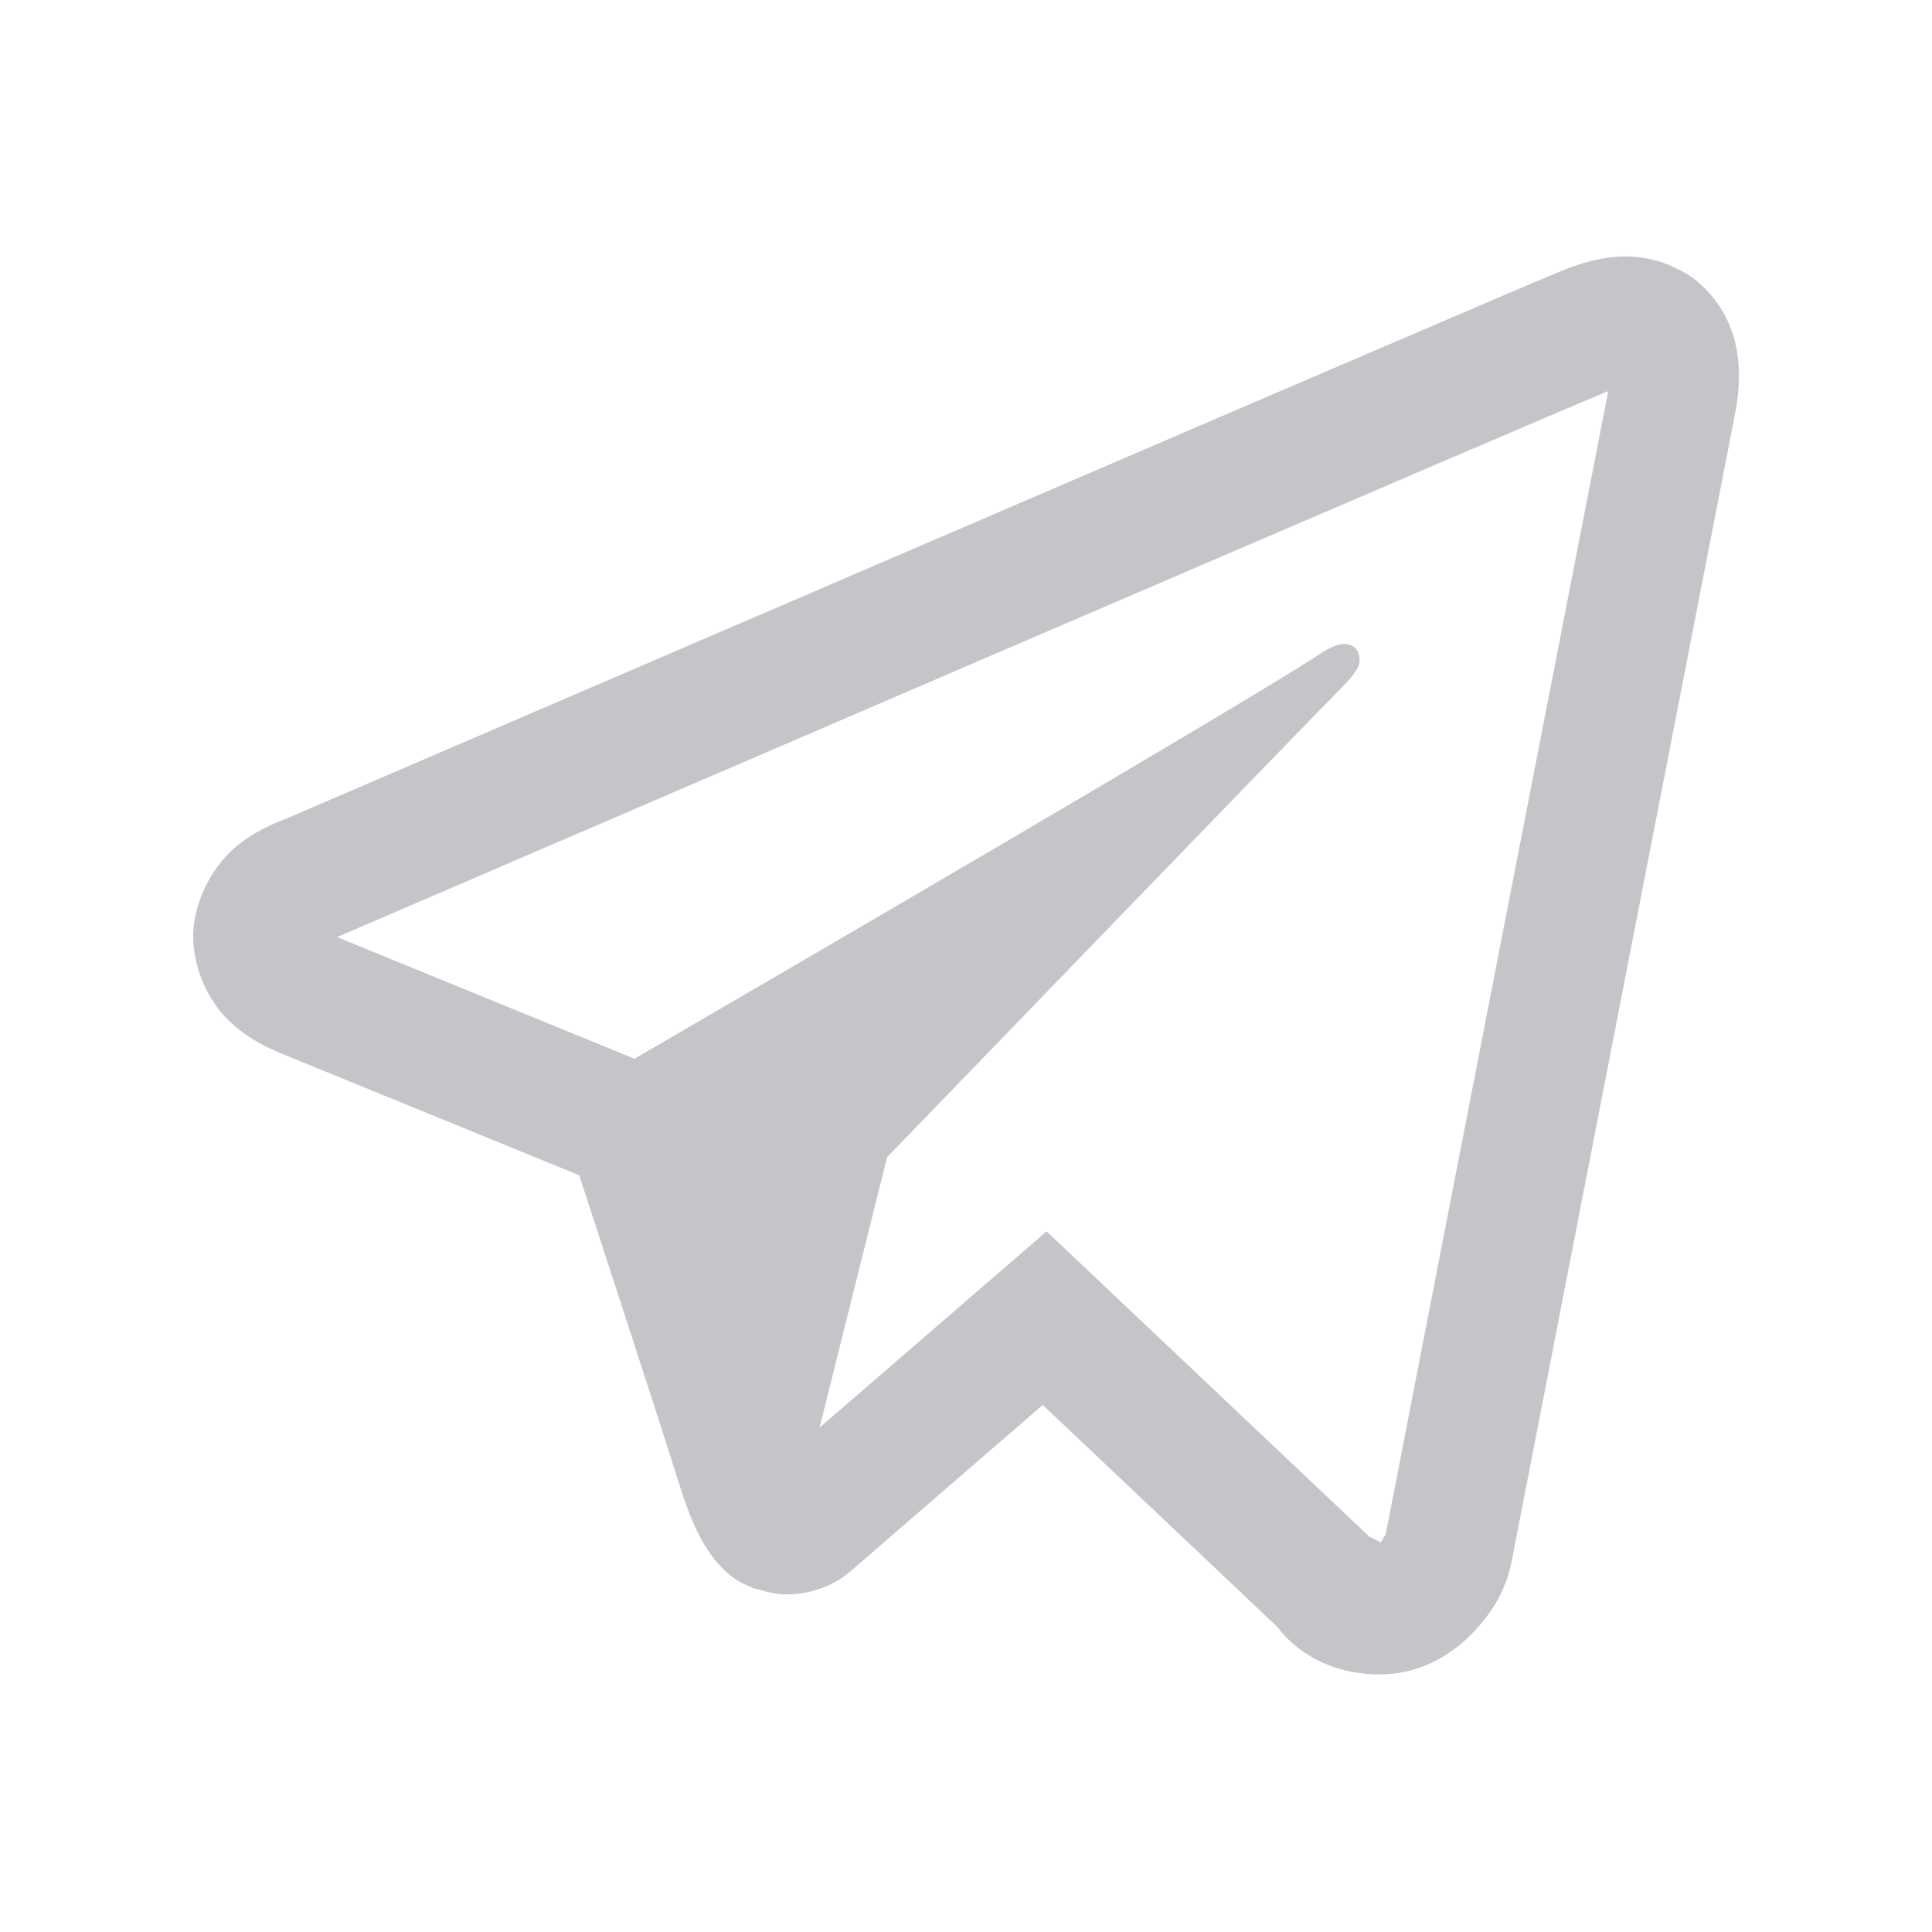 <svg width="25" height="25" viewBox="0 0 25 25" fill="none" xmlns="http://www.w3.org/2000/svg">
<path d="M20.962 3.32C20.691 3.332 20.439 3.411 20.216 3.501C20.008 3.585 19.213 3.926 17.961 4.463C16.707 5 15.047 5.713 13.276 6.475C9.735 7.998 5.754 9.712 3.714 10.589C3.638 10.622 3.37 10.708 3.086 10.929C2.802 11.151 2.5 11.611 2.5 12.122C2.5 12.535 2.697 12.945 2.944 13.19C3.192 13.435 3.454 13.556 3.678 13.648C4.493 13.98 7.018 15.013 7.495 15.208C7.663 15.723 8.577 18.519 8.789 19.204C8.929 19.656 9.062 19.94 9.235 20.164C9.322 20.277 9.422 20.375 9.544 20.453C9.593 20.483 9.646 20.507 9.701 20.529L9.704 20.531C9.716 20.536 9.727 20.544 9.74 20.549C9.763 20.557 9.779 20.558 9.811 20.565C9.938 20.606 10.066 20.631 10.181 20.631C10.668 20.631 10.967 20.363 10.967 20.363L10.985 20.35L13.493 18.18L16.535 21.058C16.578 21.119 16.977 21.667 17.858 21.667C18.381 21.667 18.796 21.404 19.062 21.125C19.329 20.845 19.495 20.552 19.565 20.182V20.181C19.631 19.832 22.435 5.439 22.435 5.439L22.43 5.459C22.512 5.084 22.534 4.736 22.443 4.391C22.352 4.047 22.114 3.717 21.818 3.54C21.522 3.363 21.233 3.308 20.962 3.32ZM20.806 5.062C20.802 5.086 20.809 5.074 20.802 5.103L20.801 5.112L20.799 5.122C20.799 5.122 18.03 19.33 17.928 19.871C17.936 19.831 17.901 19.912 17.866 19.961C17.817 19.927 17.715 19.883 17.715 19.883L17.699 19.865L13.543 15.934L10.605 18.473L11.479 14.974C11.479 14.974 16.943 9.318 17.272 8.989C17.537 8.726 17.593 8.634 17.593 8.543C17.593 8.422 17.529 8.333 17.388 8.333C17.26 8.333 17.089 8.457 16.997 8.516C15.803 9.277 10.56 12.333 8.21 13.7C7.836 13.547 5.241 12.485 4.362 12.126C4.369 12.123 4.366 12.124 4.373 12.121C6.413 11.243 10.393 9.529 13.934 8.006C15.704 7.245 17.366 6.532 18.618 5.994C19.852 5.466 20.708 5.102 20.806 5.062Z" fill="#C5C5C9"/>
</svg>
